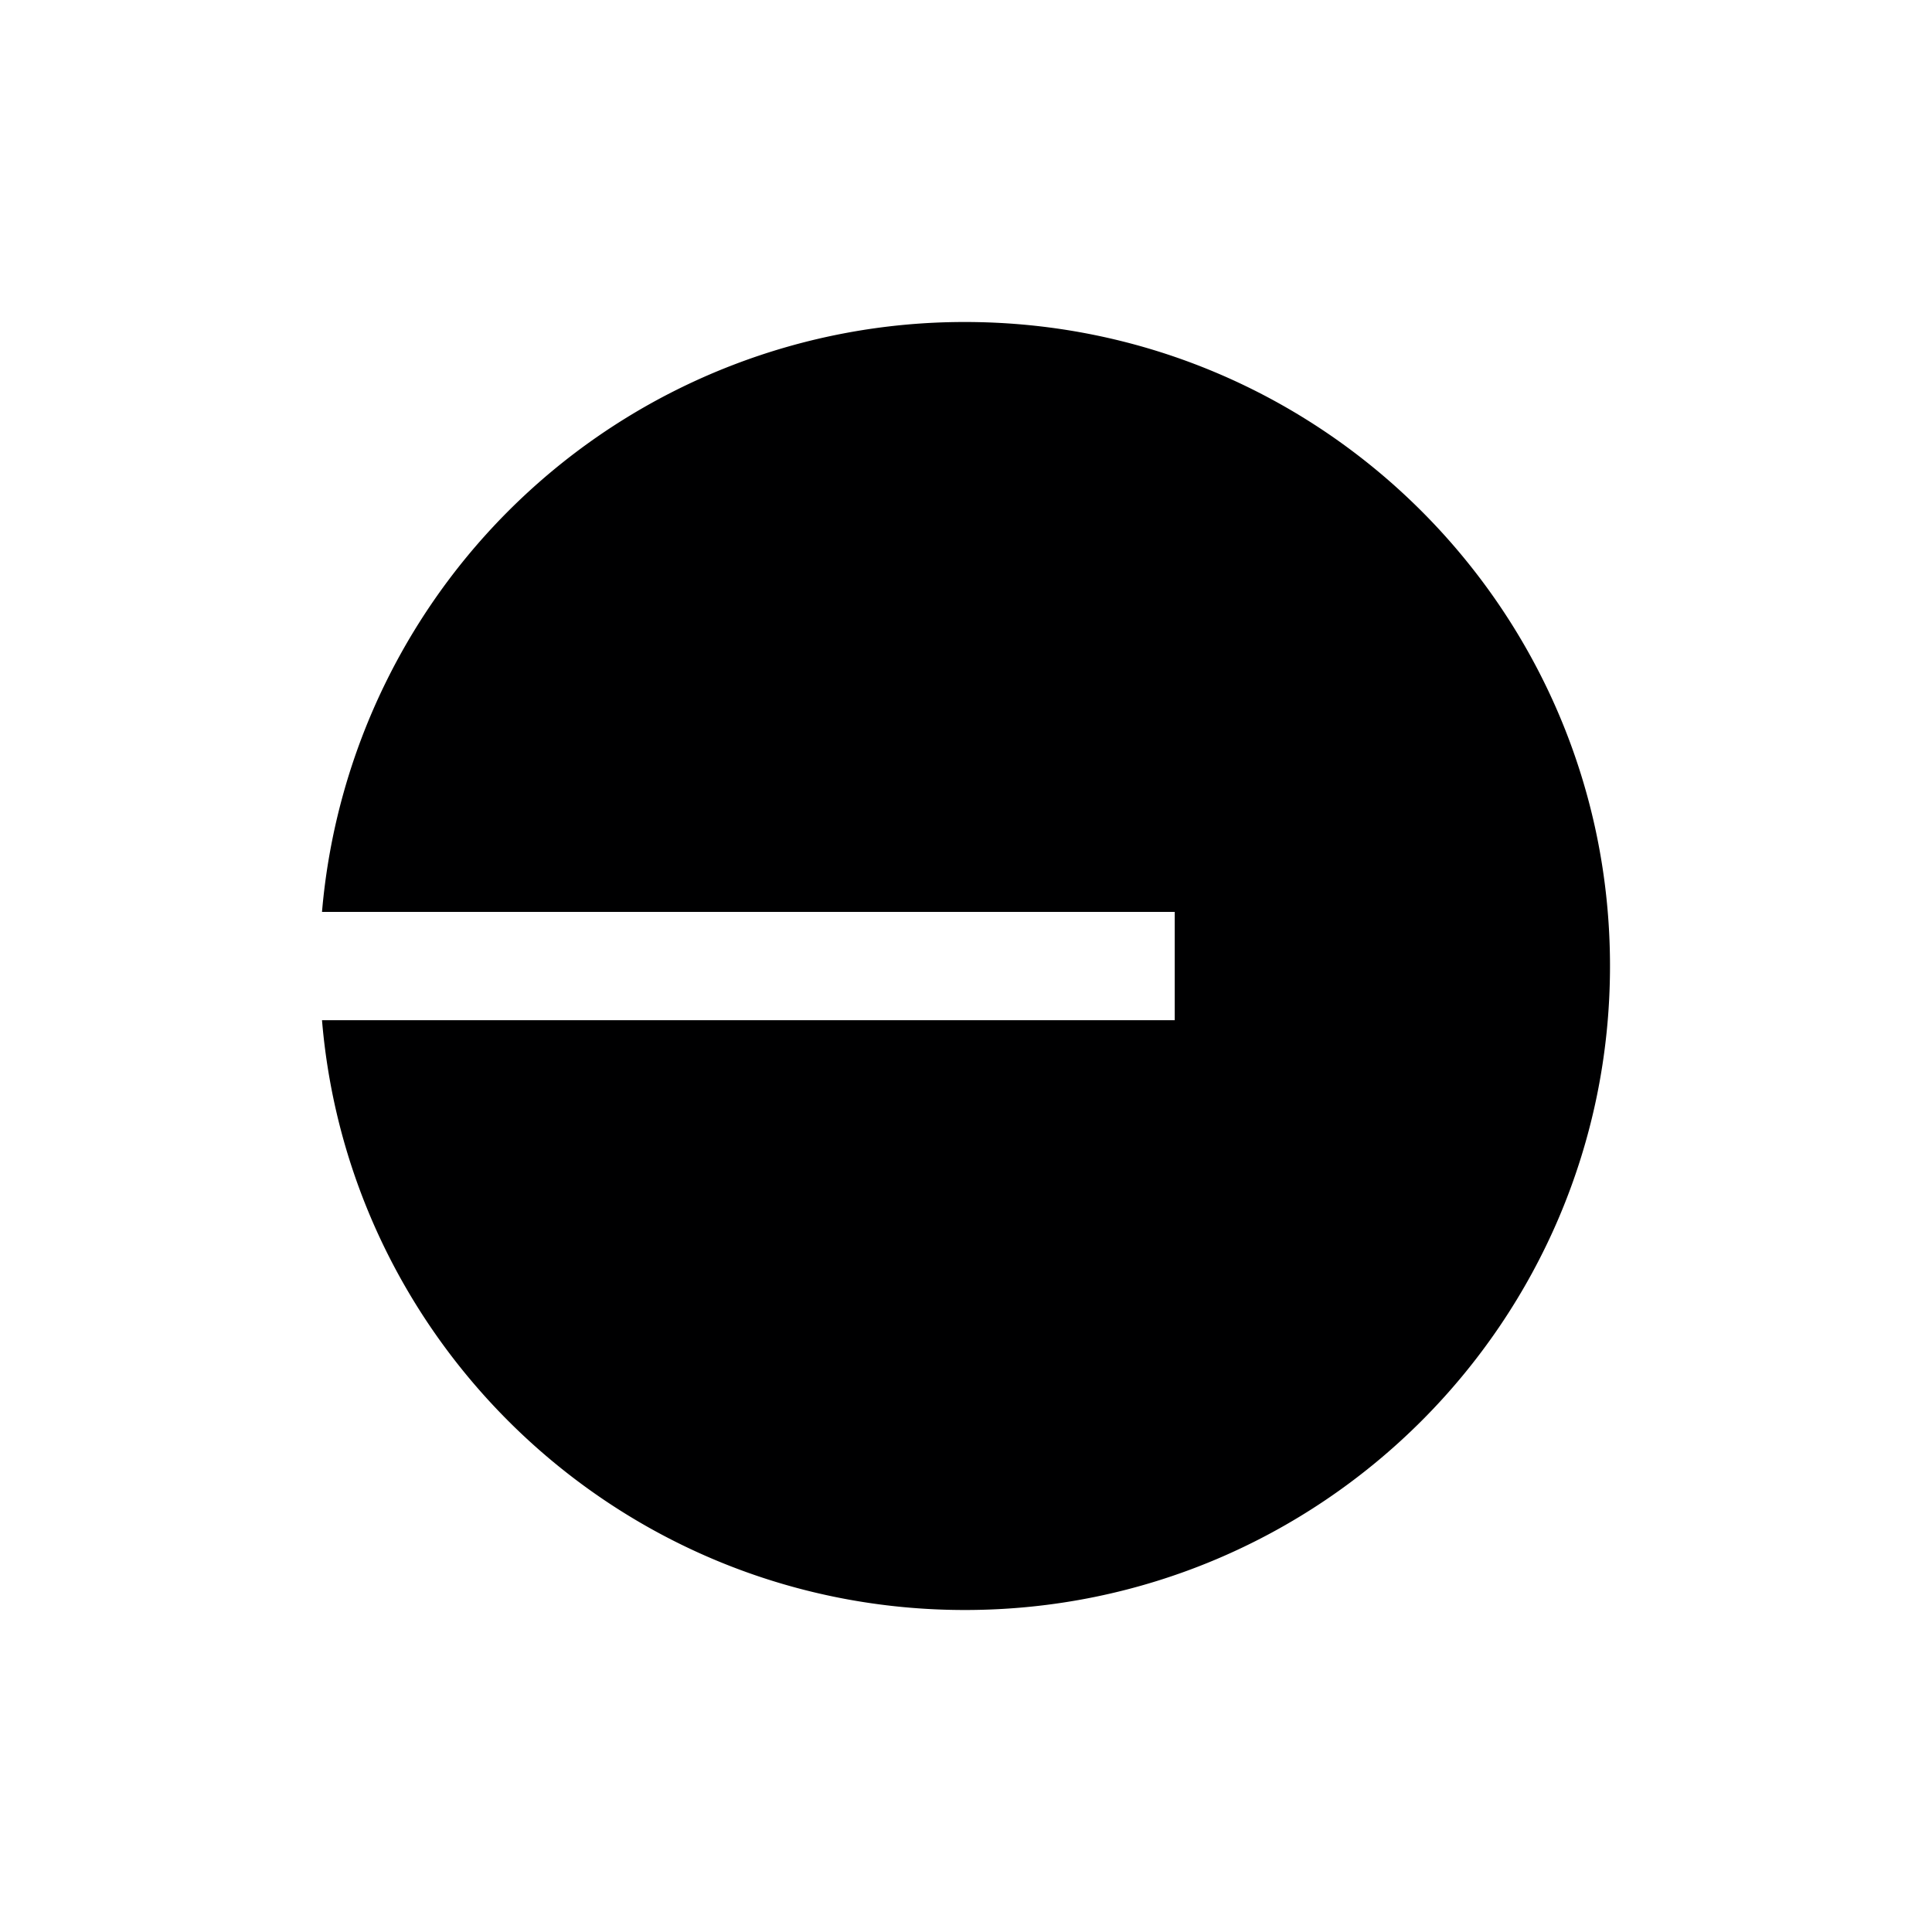 <svg xmlns="http://www.w3.org/2000/svg" width="24" height="24" fill="none" viewBox="0 0 24 24">
    <path fill="#000001" d="M11.986 20C16.412 20 20 16.418 20 12s-3.588-8-8.014-8A8.01 8.01 0 0 0 4 11.328h10.593v1.345H4C4.342 16.776 7.787 20 11.986 20"/>
</svg>
